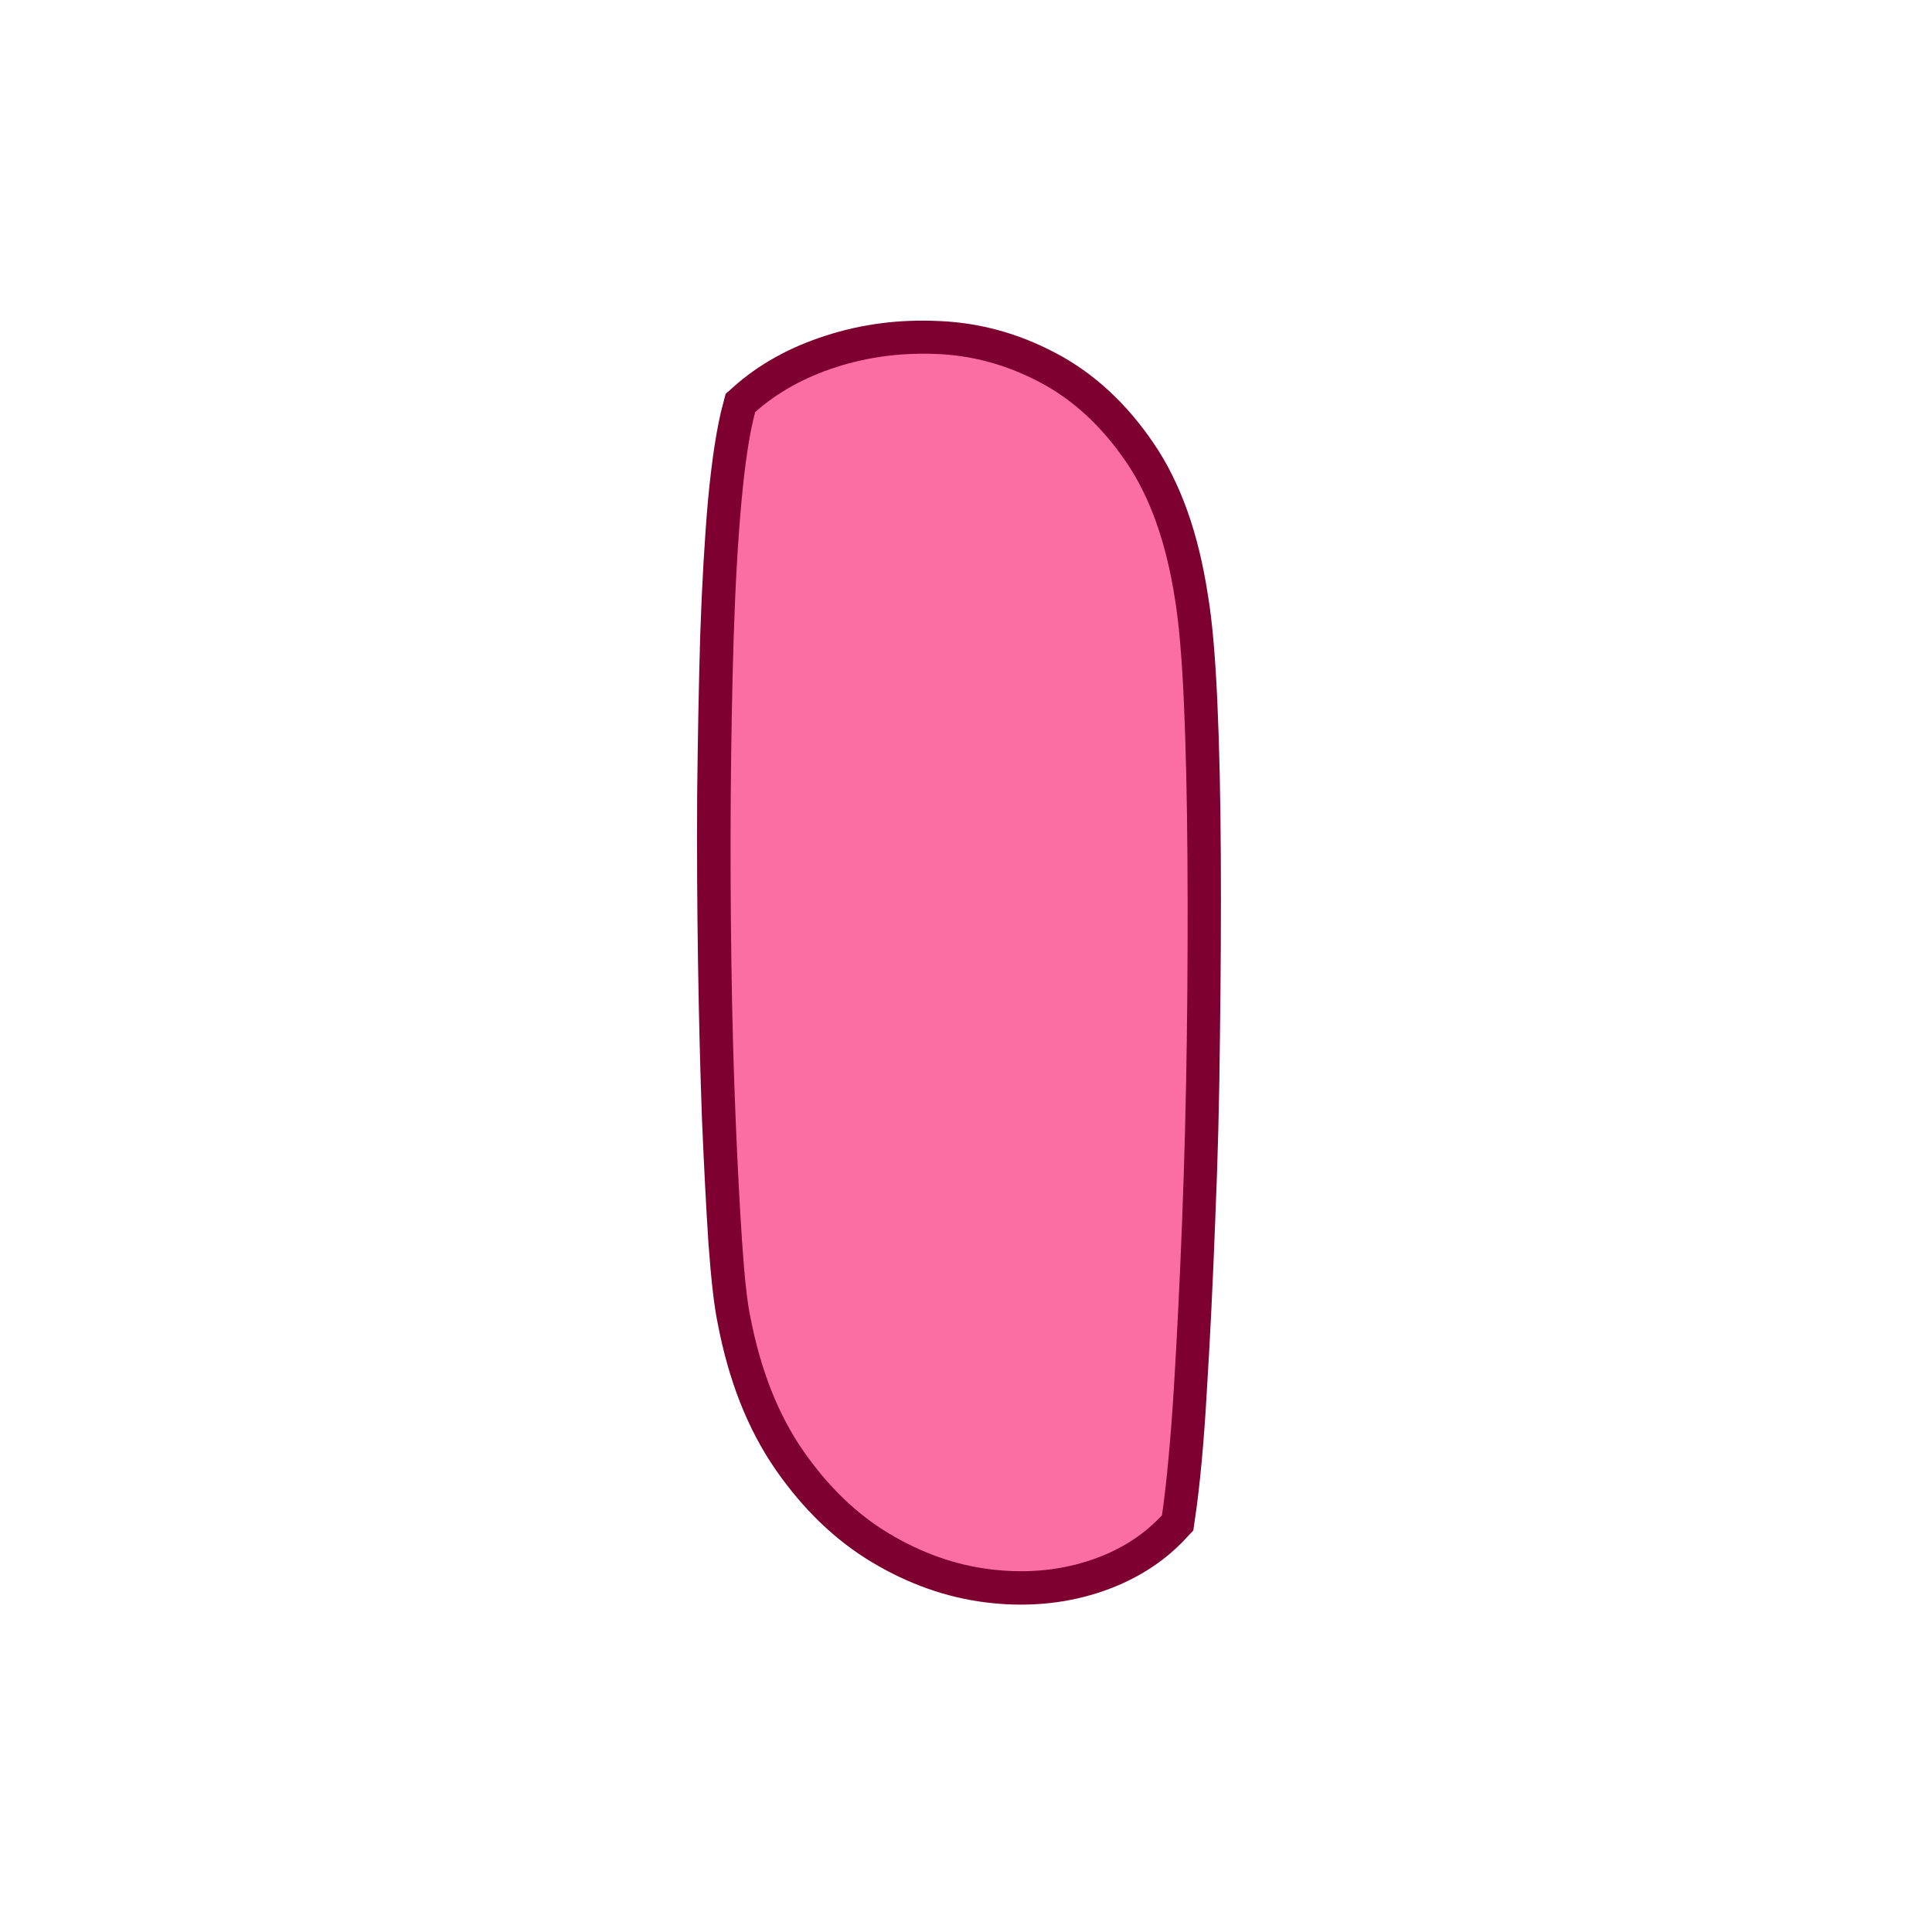 <svg xmlns="http://www.w3.org/2000/svg" xmlns:xlink="http://www.w3.org/1999/xlink" width="500" zoomAndPan="magnify" viewBox="0 0 375 375" height="500" preserveAspectRatio="xMidYMid meet" version="1.0"><defs><g/></defs><path stroke-linecap="butt" transform="matrix(0.75, 0, 0, 0.75, 133.446, 2.968)" fill="none" stroke-linejoin="miter" d="M 126.124 151.262 C 127.171 157.33 127.958 166.174 128.484 177.788 C 129.01 189.33 129.306 202.595 129.385 217.585 C 129.458 232.496 129.385 248.043 129.161 264.231 C 129.01 280.345 128.598 296.309 127.921 312.121 C 127.322 327.856 126.609 342.319 125.786 355.507 C 125.036 368.7 124.025 379.601 122.749 388.22 C 117.655 393.689 111.171 397.663 103.306 400.137 C 95.437 402.611 87.041 403.283 78.124 402.158 C 69.208 401.033 60.551 397.96 52.161 392.939 C 43.765 387.918 36.348 380.762 29.9 371.47 C 23.458 362.179 18.921 350.674 16.301 336.96 C 15.473 333.064 14.723 326.585 14.051 317.517 C 13.452 308.371 12.89 297.616 12.364 285.252 C 11.916 272.814 11.577 259.434 11.353 245.121 C 11.129 230.809 11.051 216.46 11.129 202.069 C 11.28 187.606 11.541 173.819 11.916 160.705 C 12.364 147.59 13.041 135.976 13.937 125.856 C 14.911 115.741 16.114 108.022 17.536 102.7 C 23.234 97.606 30.202 93.746 38.442 91.121 C 46.765 88.423 55.53 87.298 64.749 87.752 C 73.968 88.127 82.806 90.559 91.275 95.054 C 99.822 99.554 107.202 106.371 113.421 115.512 C 119.64 124.58 123.874 136.496 126.124 151.262 Z M 126.124 151.262 " stroke="#7e0030" stroke-width="17.266" stroke-opacity="1" stroke-miterlimit="4"/><g fill="#fb6ea4" fill-opacity="1"><g transform="translate(133.446, 301.468)"><g><path d="M 94.625 -185.094 C 95.383 -180.488 95.957 -173.848 96.344 -165.172 C 96.727 -156.504 96.957 -146.566 97.031 -135.359 C 97.113 -124.16 97.078 -112.5 96.922 -100.375 C 96.766 -88.25 96.457 -76.273 96 -64.453 C 95.539 -52.641 95.004 -41.781 94.391 -31.875 C 93.773 -21.977 93.008 -13.805 92.094 -7.359 C 88.25 -3.223 83.375 -0.234 77.469 1.609 C 71.562 3.453 65.27 3.953 58.594 3.109 C 51.914 2.266 45.43 -0.035 39.141 -3.797 C 32.848 -7.555 27.281 -12.926 22.438 -19.906 C 17.602 -26.895 14.191 -35.531 12.203 -45.812 C 11.586 -48.727 11.051 -53.598 10.594 -60.422 C 10.133 -67.254 9.711 -75.312 9.328 -84.594 C 8.941 -93.883 8.672 -103.898 8.516 -114.641 C 8.359 -125.391 8.316 -136.172 8.391 -146.984 C 8.473 -157.805 8.664 -168.129 8.969 -177.953 C 9.281 -187.773 9.781 -196.484 10.469 -204.078 C 11.164 -211.68 12.051 -217.477 13.125 -221.469 C 17.414 -225.301 22.672 -228.219 28.891 -230.219 C 35.109 -232.219 41.672 -233.062 48.578 -232.75 C 55.484 -232.445 62.117 -230.602 68.484 -227.219 C 74.859 -223.844 80.383 -218.738 85.062 -211.906 C 89.75 -205.082 92.938 -196.145 94.625 -185.094 Z M 94.625 -185.094 "/></g></g></g></svg>